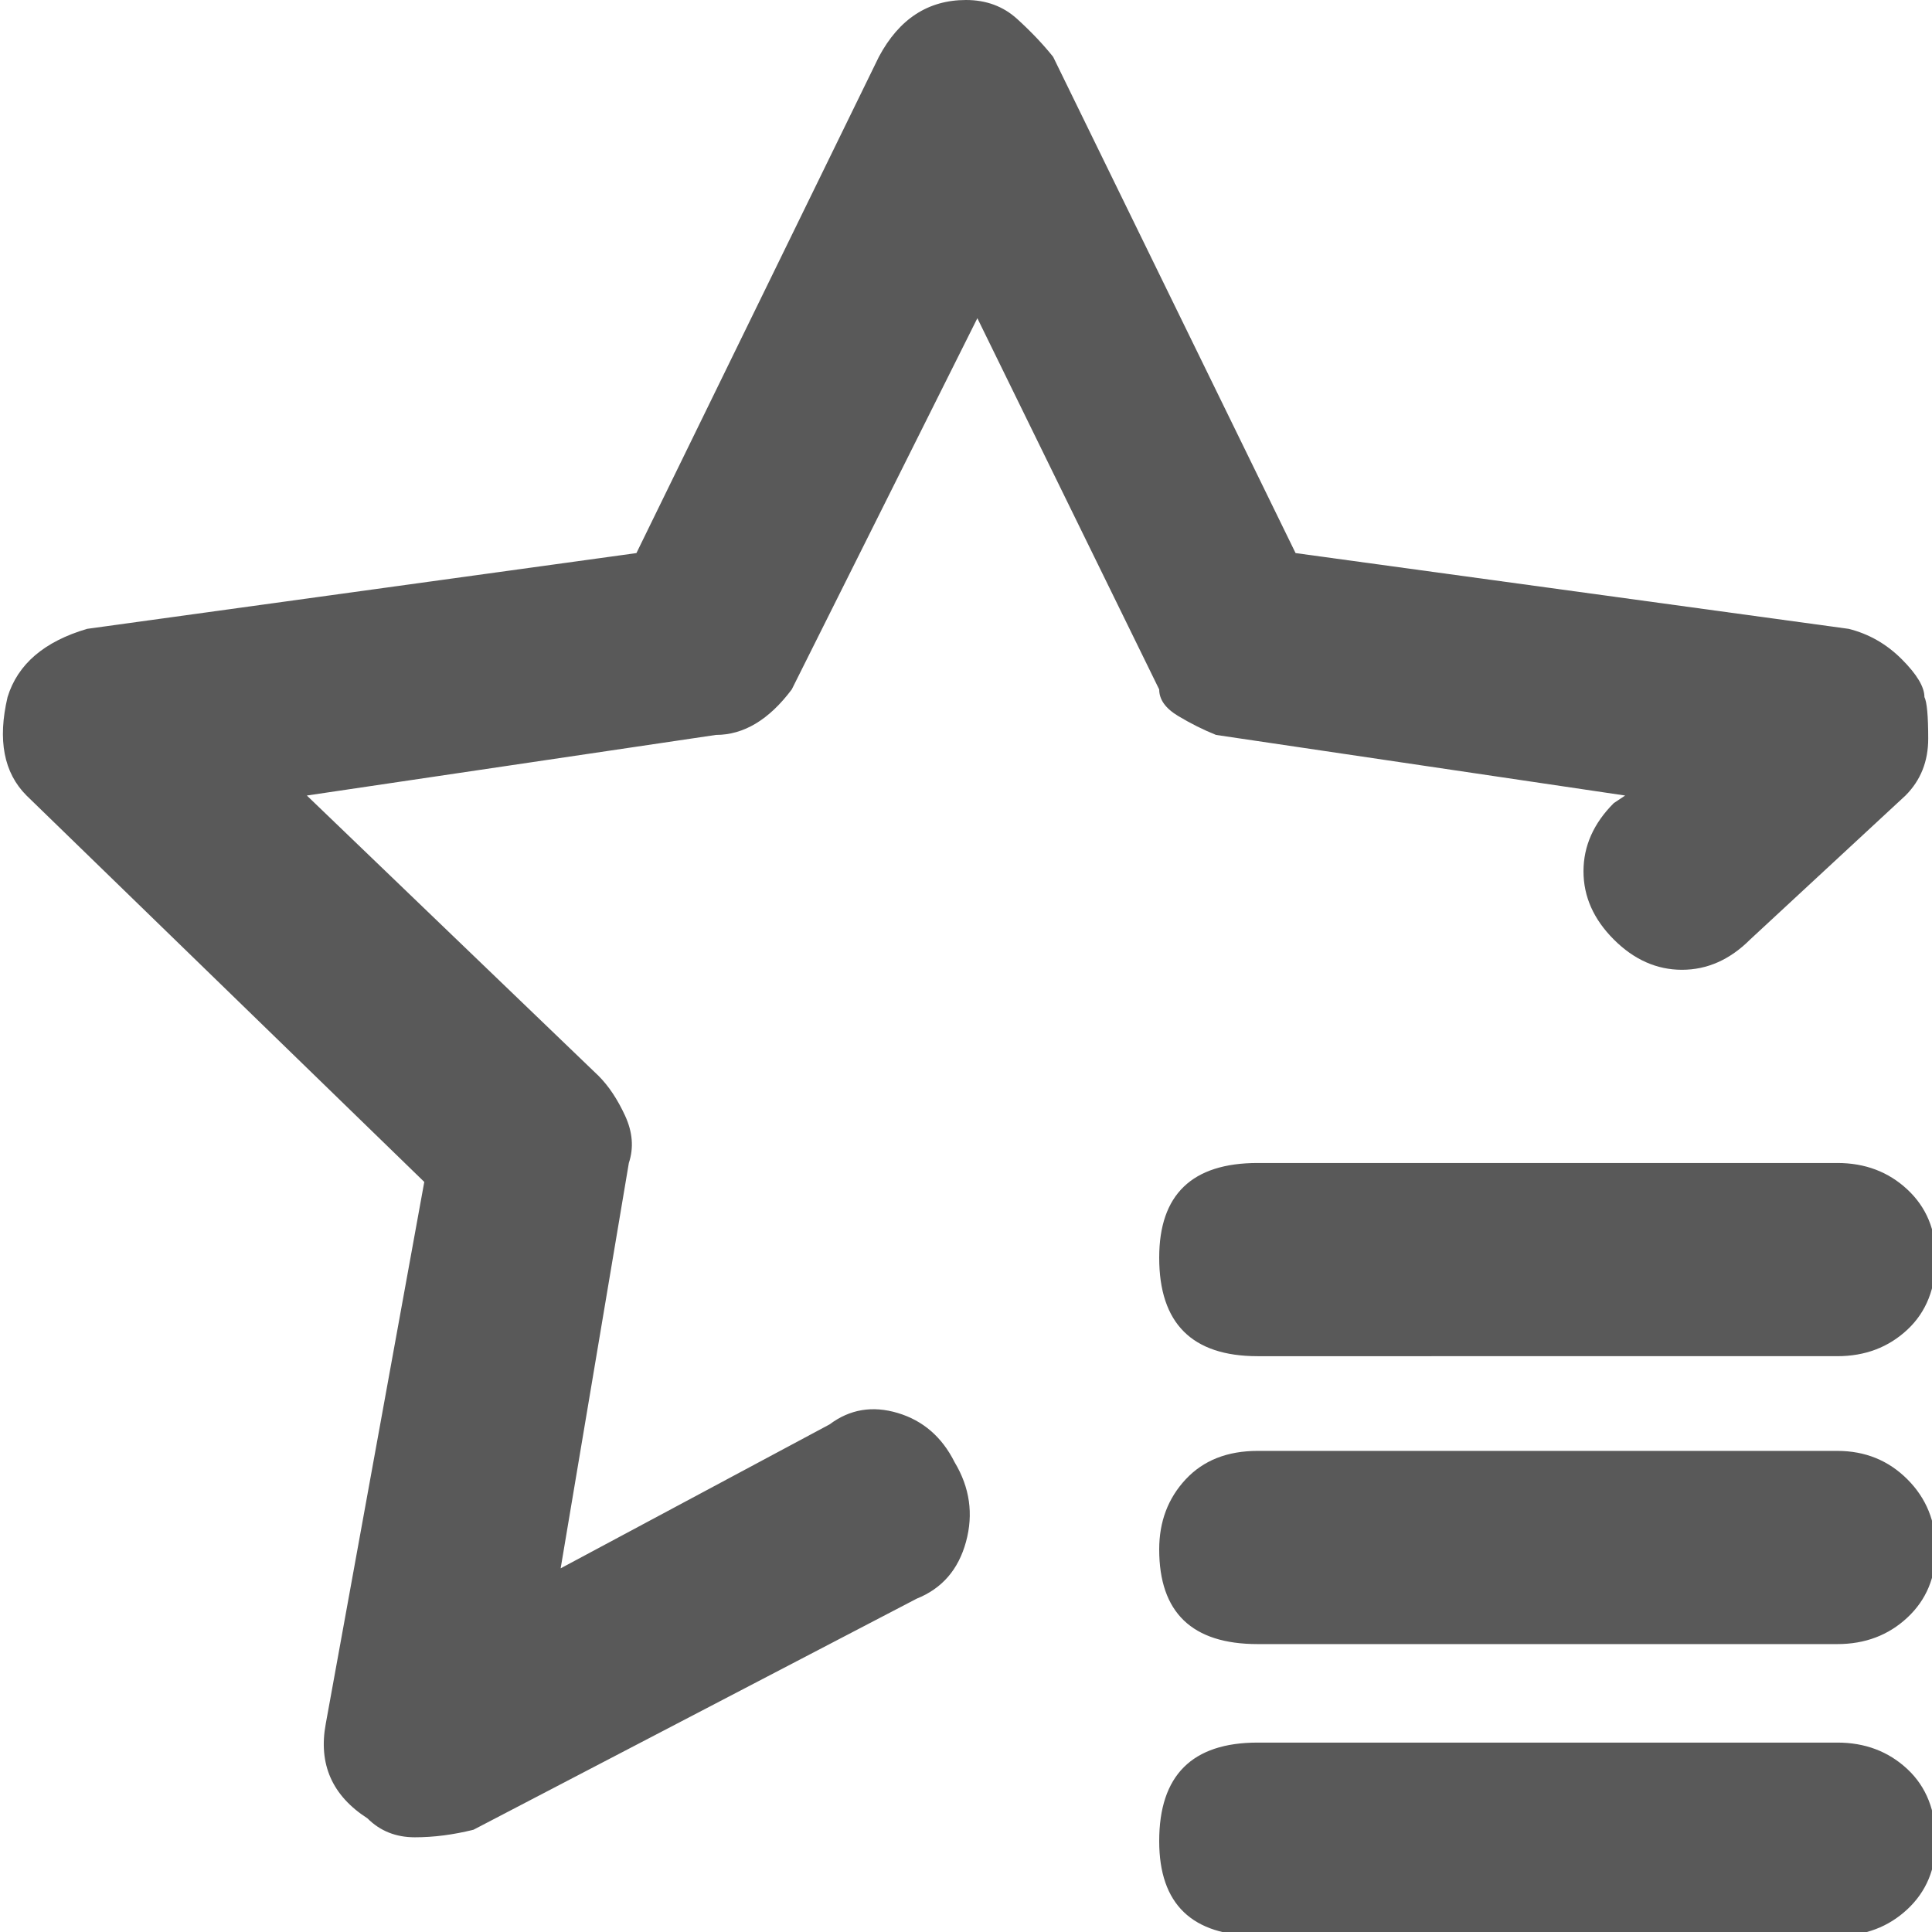 <svg xmlns="http://www.w3.org/2000/svg" version="1.1" xmlns:xlink="http://www.w3.org/1999/xlink" viewBox="0 0 510 510" preserveAspectRatio="xMidYMid">
                    <defs><style>.cls-1{fill:#595959;}</style></defs>
                    <title>favorite-list</title>
                    <g id="Layer_2" data-name="Layer 2"><g id="favorite-list">
                    <path class="cls-1" d="M321 194q-5-2-10-5t-5-7l-48-98-49 98q-9 12-20 12L81 210l77 74q4 4 7 10.5t1 12.5l-18 107 71-38q8-6 18-3t15 13q6 10 3 21t-13 15l-117 61q-8 2-15.5 2T97 480q-14-9-11-25l26-143L7 210q-9-9-5-26 4-13 21-18l145-20 64-131q8-15 23-15 8 0 13.5 5t9.5 10l64 131 146 20q8 2 14 8t6 10q1 2 1 11t-6 15l-41 38q-8 8-18 8t-18-8-8-18 8-18l3-2zm164 189q11 0 18.5 7.5T511 409t-7.5 18-18.5 7H332q-26 0-26-25 0-11 7-18.5t19-7.5h153zm0-76q11 0 18.5 7t7.5 18q0 12-7.5 19t-18.5 7H332q-26 0-26-26 0-25 26-25h153zm0 153q11 0 18.5 7t7.5 19q0 11-7.5 18t-18.5 7H332q-26 0-26-25 0-26 26-26h153z"></path>
                    </g></g>
                    </svg>